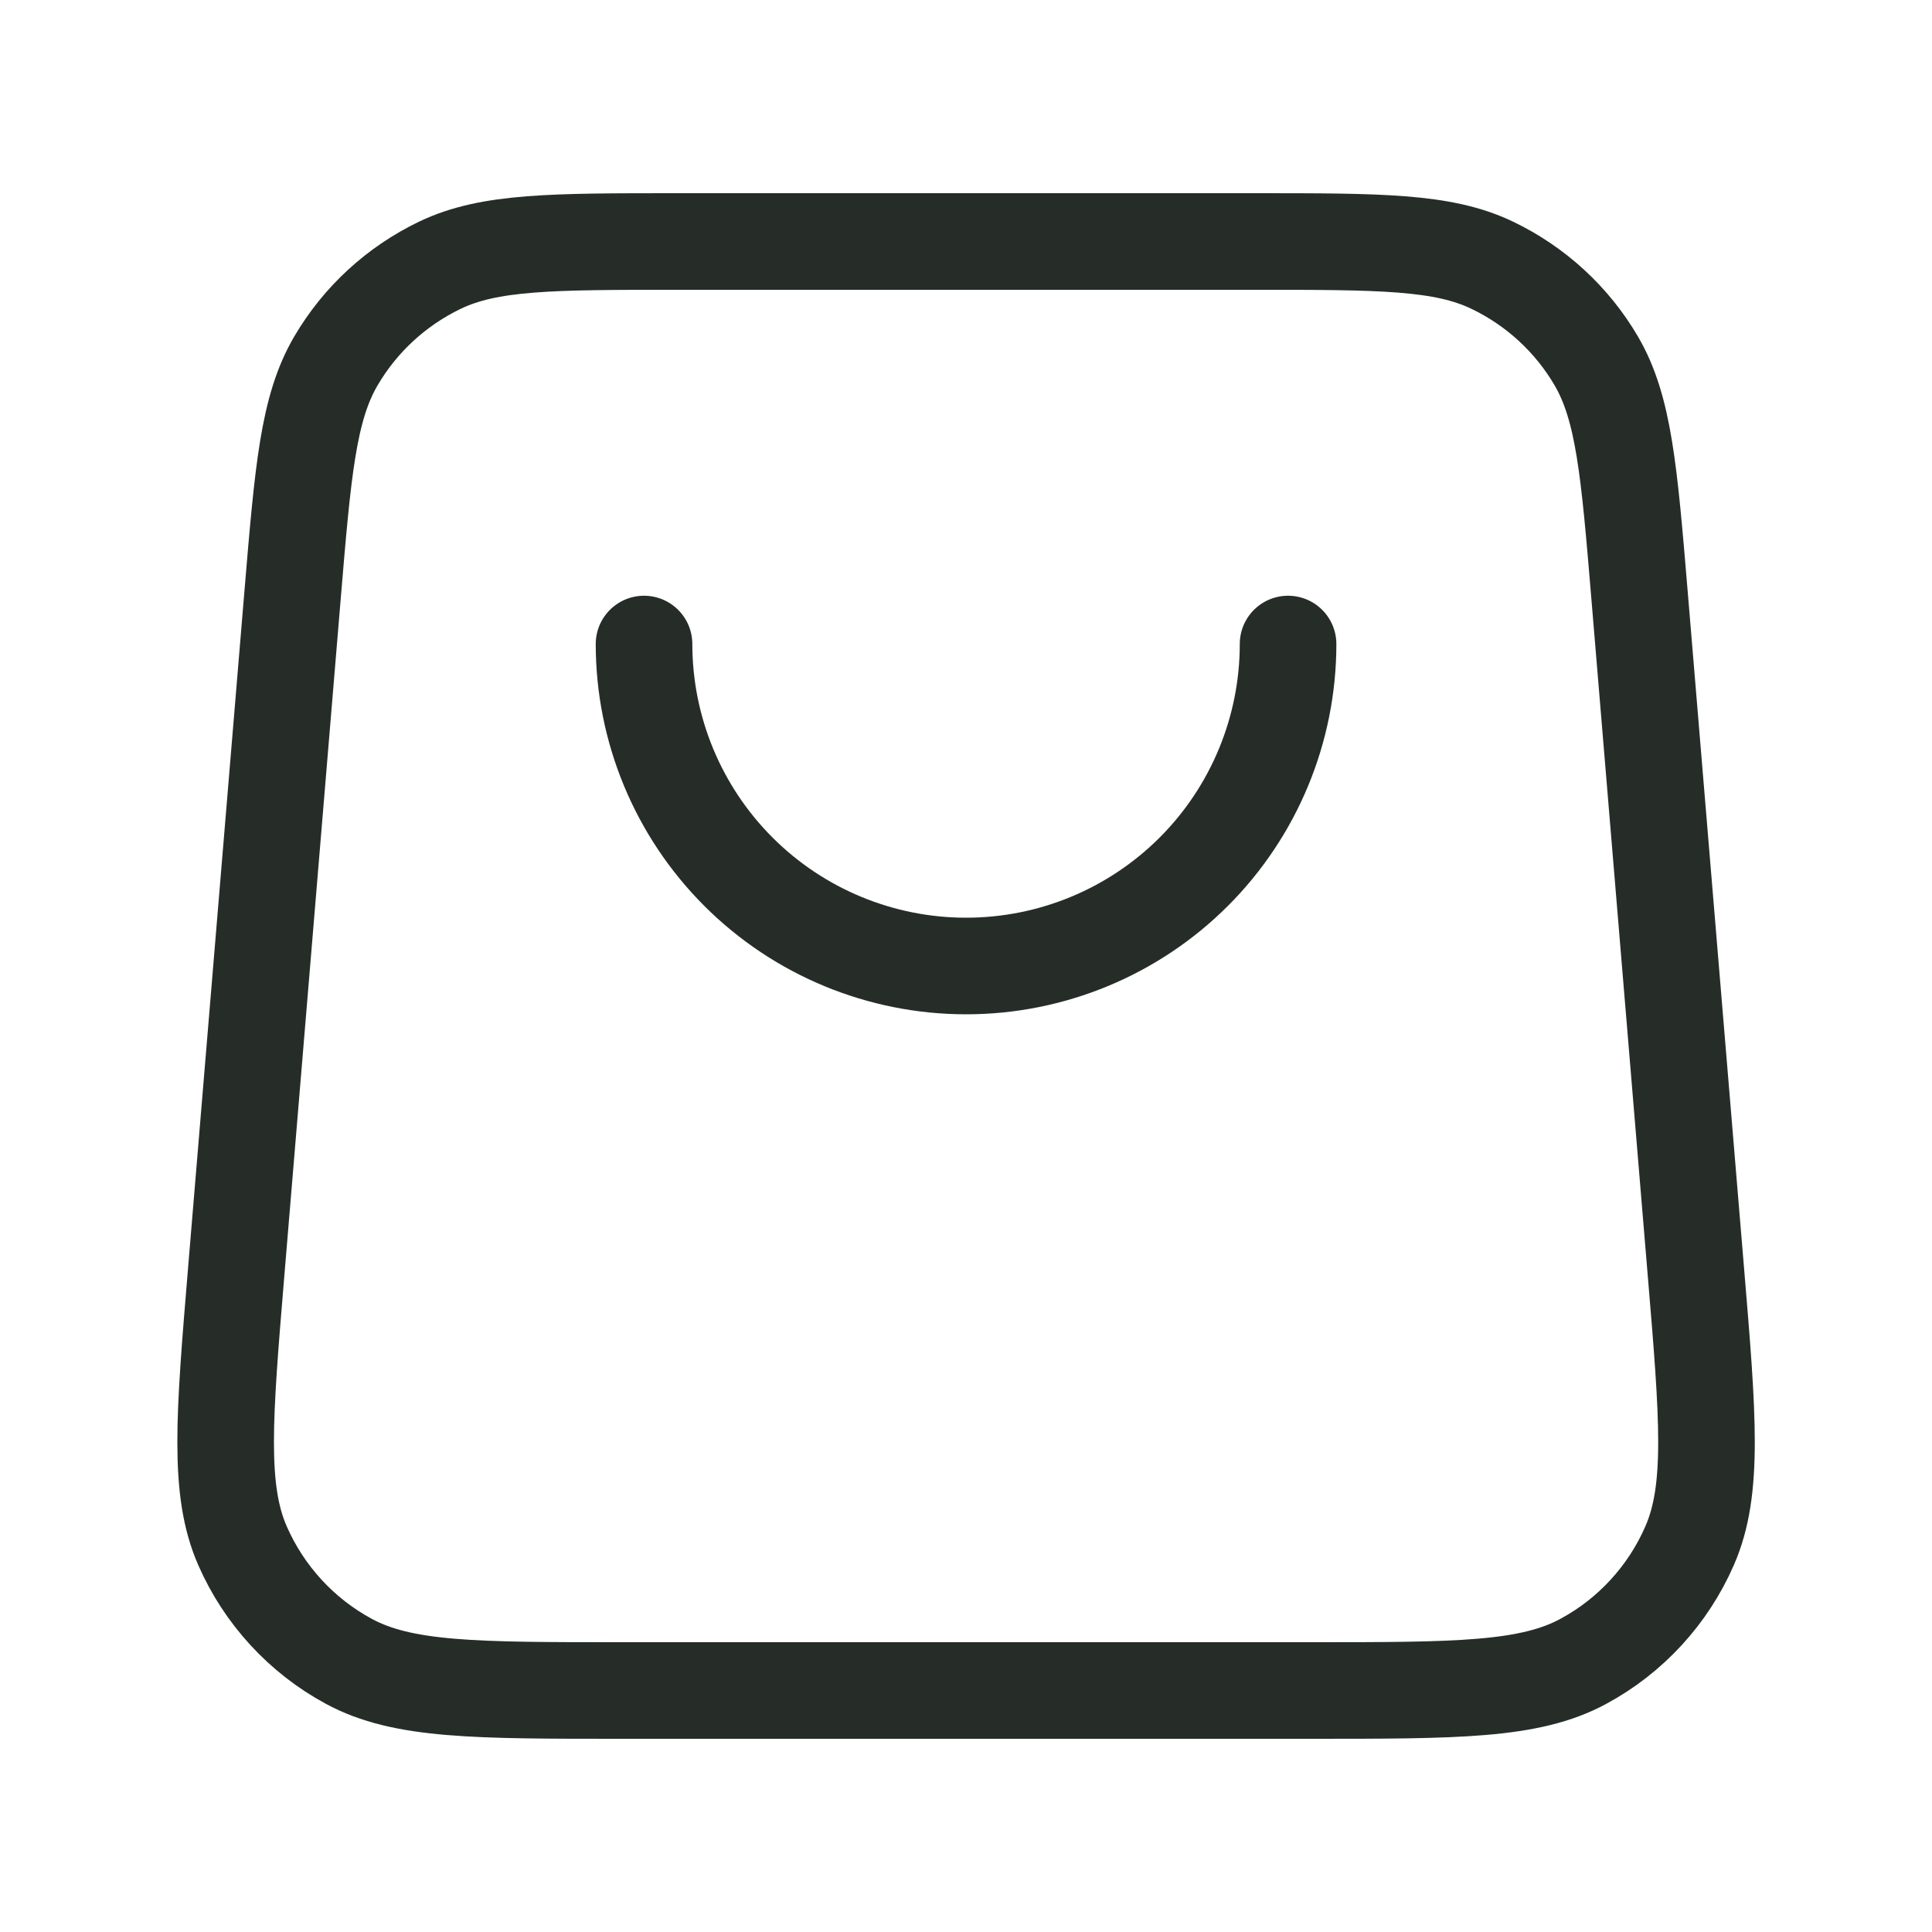 <svg width="20" height="20" viewBox="0 0 20 20" fill="none" xmlns="http://www.w3.org/2000/svg">
    <path d="M13.334 6.667C13.334 7.551 12.983 8.399 12.358 9.024C11.733 9.649 10.885 10 10.001 10C9.117 10 8.269 9.649 7.644 9.024C7.019 8.399 6.667 7.551 6.667 6.667M3.028 6.168L2.445 13.168C2.32 14.672 2.257 15.424 2.511 16.003C2.735 16.513 3.122 16.934 3.611 17.198C4.168 17.5 4.922 17.5 6.431 17.5H13.57C15.079 17.5 15.834 17.5 16.391 17.198C16.88 16.934 17.267 16.513 17.49 16.003C17.744 15.424 17.682 14.672 17.556 13.168L16.973 6.168C16.865 4.874 16.811 4.227 16.525 3.737C16.273 3.306 15.897 2.961 15.446 2.745C14.934 2.5 14.285 2.5 12.987 2.5L7.015 2.5C5.716 2.5 5.067 2.5 4.555 2.745C4.105 2.961 3.729 3.306 3.477 3.737C3.19 4.227 3.136 4.874 3.028 6.168Z" stroke="#262D29" stroke-linecap="round" stroke-linejoin="round"/>
</svg>
